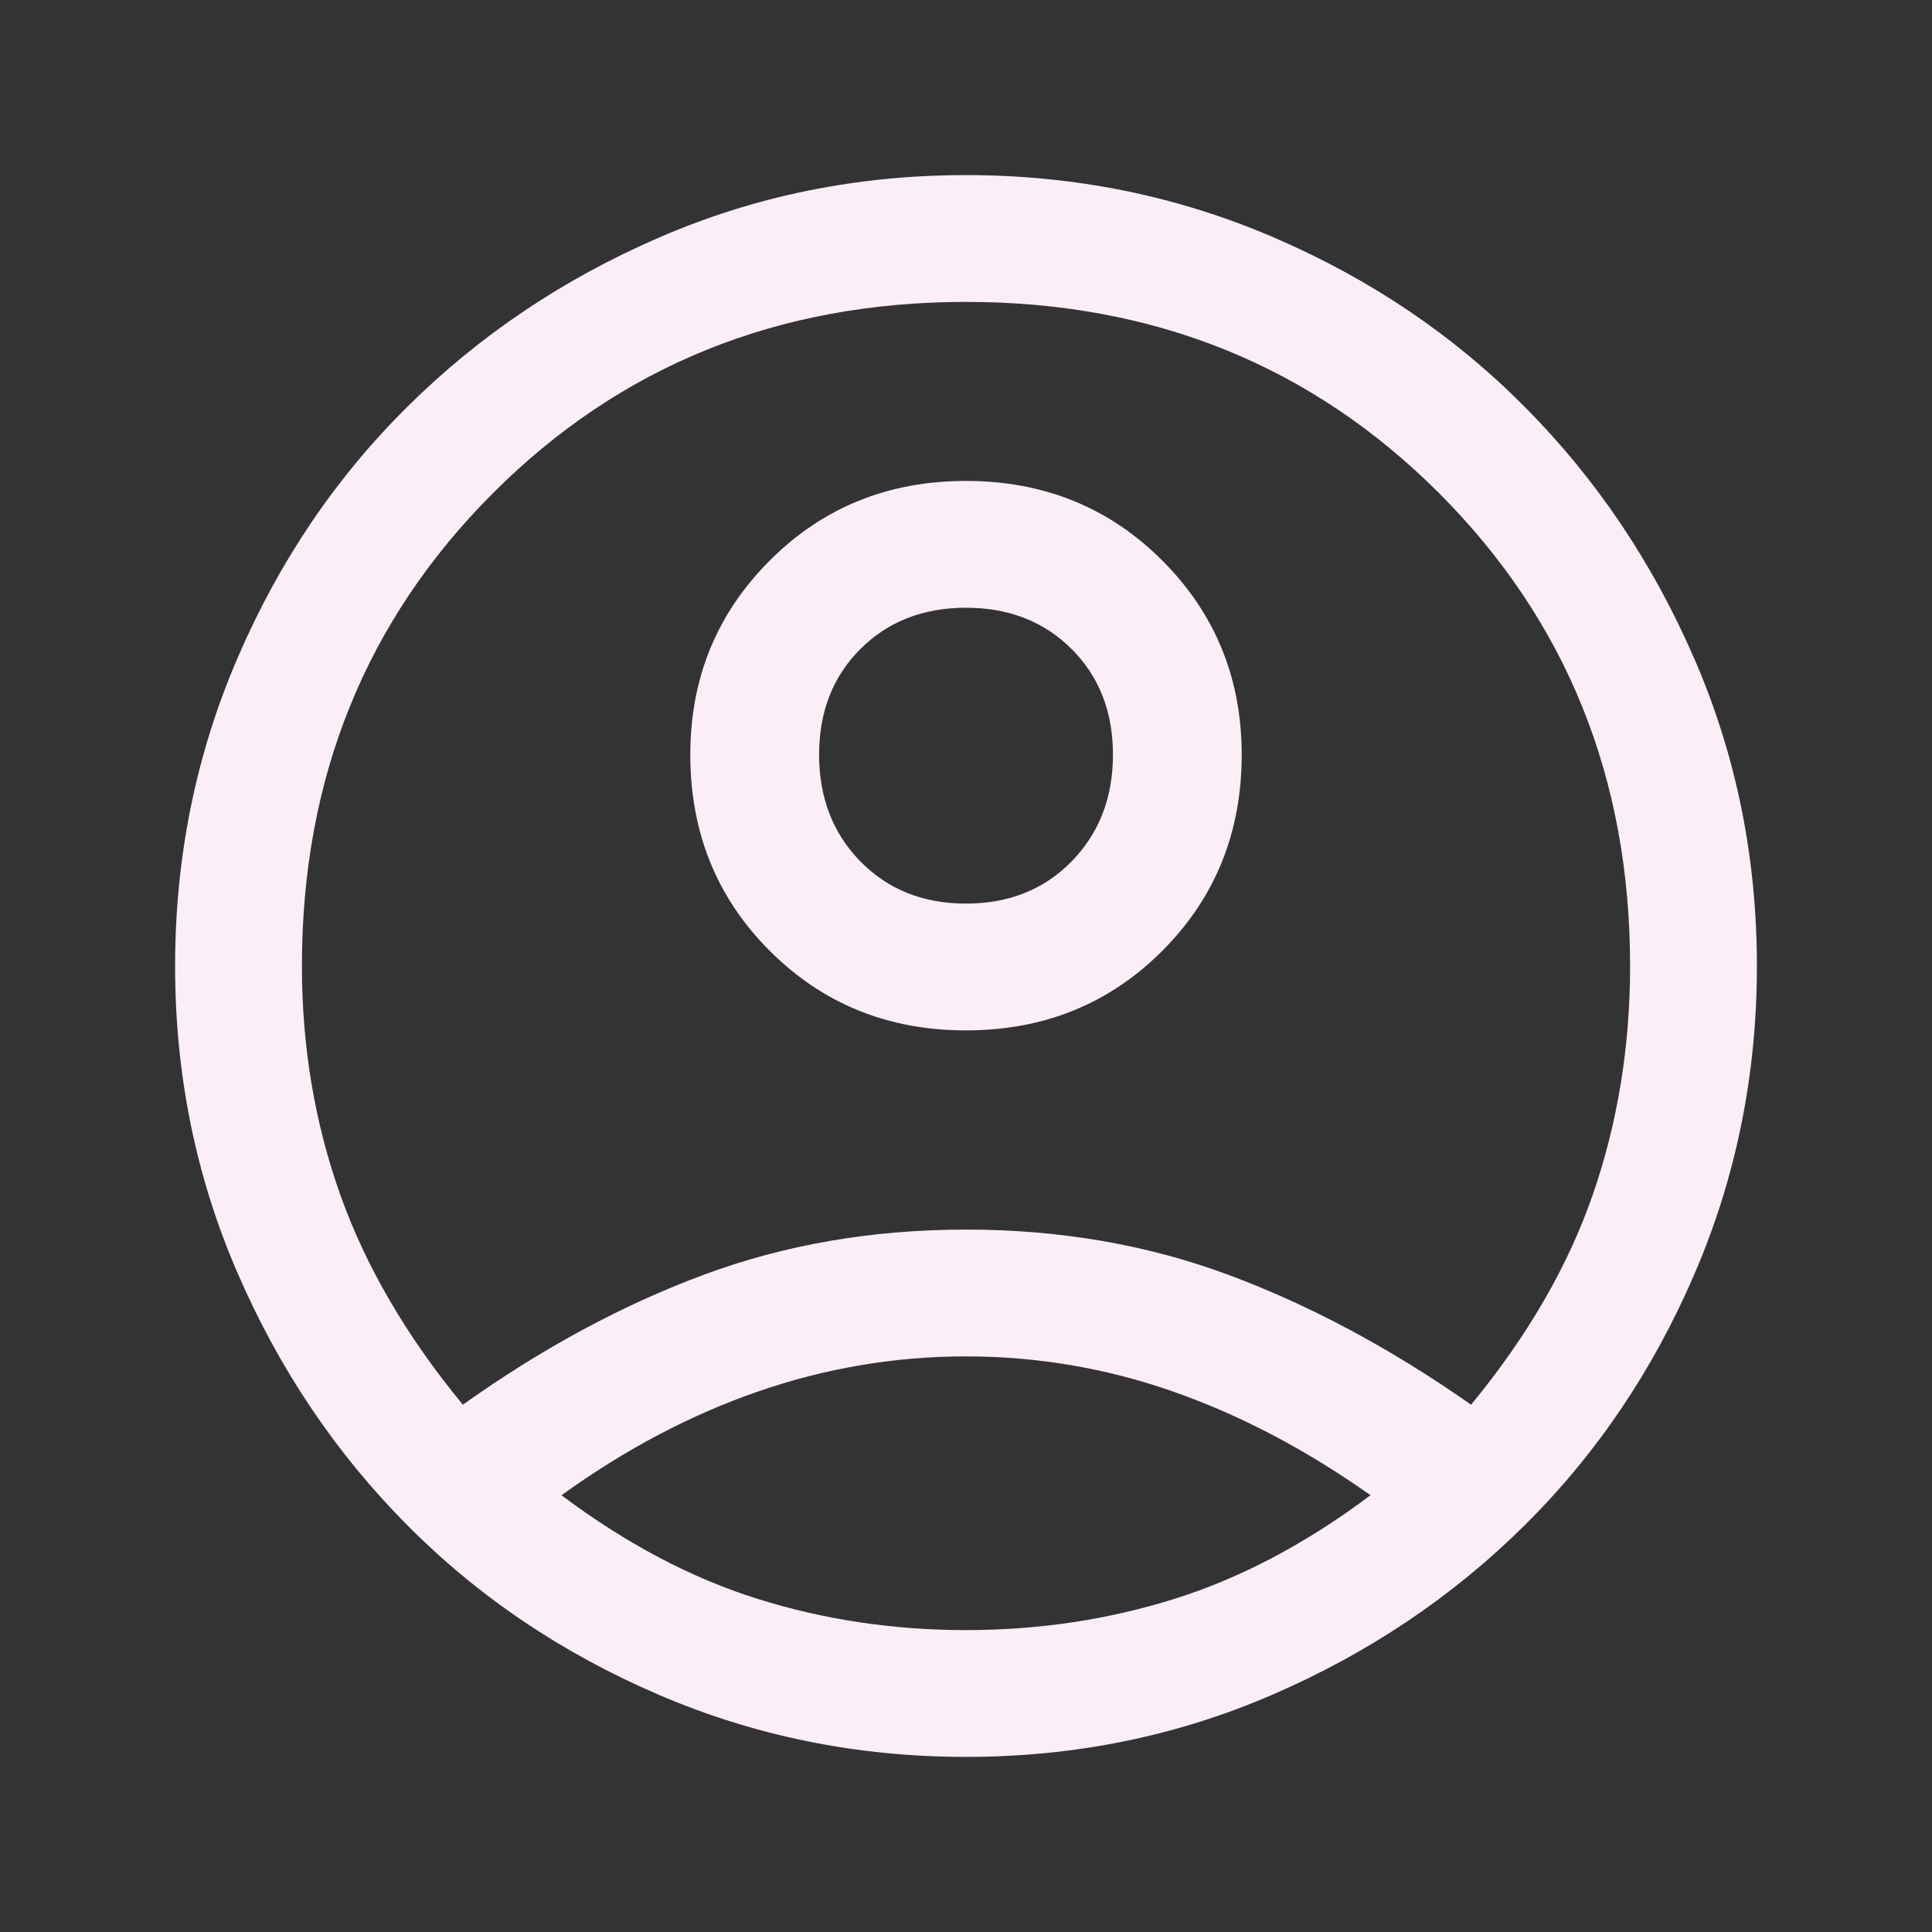 <svg width="30" height="30" viewBox="0 0 30 30" fill="none" xmlns="http://www.w3.org/2000/svg">
<rect x="0" y="0" width="30" height="30" fill="#333333" stroke="none"/>
<mask id="mask0_49_1024" style="mask-type:alpha" maskUnits="userSpaceOnUse" x="0" y="0" width="30" height="30">
<rect width="30" height="30" fill="#D9D9D9"/>
</mask>
<g mask="url(#mask0_49_1024)">
<path d="M7.187 21.812C8.417 20.937 9.662 20.265 10.921 19.797C12.182 19.328 13.541 19.093 15 19.093C16.459 19.093 17.818 19.328 19.078 19.797C20.338 20.265 21.593 20.937 22.843 21.812C23.718 20.75 24.349 19.661 24.734 18.547C25.12 17.432 25.312 16.25 25.312 15C25.312 12.084 24.323 9.636 22.344 7.656C20.364 5.677 17.916 4.688 15 4.688C12.084 4.688 9.636 5.677 7.656 7.656C5.677 9.636 4.688 12.084 4.688 15C4.688 16.25 4.886 17.432 5.282 18.547C5.677 19.661 6.312 20.75 7.187 21.812ZM15 16C13.791 16 12.776 15.588 11.954 14.766C11.13 13.943 10.719 12.927 10.719 11.719C10.719 10.531 11.13 9.526 11.954 8.703C12.776 7.88 13.791 7.468 15 7.468C16.209 7.468 17.224 7.88 18.047 8.703C18.869 9.526 19.281 10.531 19.281 11.719C19.281 12.927 18.869 13.943 18.047 14.766C17.224 15.588 16.209 16 15 16ZM15 27.281C13.312 27.281 11.719 26.958 10.219 26.312C8.719 25.667 7.417 24.787 6.313 23.672C5.208 22.557 4.333 21.255 3.688 19.765C3.042 18.276 2.719 16.688 2.719 15C2.719 13.312 3.042 11.719 3.688 10.219C4.333 8.719 5.213 7.417 6.329 6.313C7.443 5.208 8.745 4.333 10.235 3.688C11.724 3.042 13.312 2.719 15 2.719C16.688 2.719 18.281 3.042 19.781 3.688C21.281 4.333 22.583 5.213 23.687 6.329C24.792 7.443 25.667 8.745 26.312 10.235C26.958 11.724 27.281 13.312 27.281 15C27.281 16.688 26.958 18.281 26.312 19.781C25.667 21.281 24.787 22.583 23.672 23.687C22.557 24.792 21.255 25.667 19.765 26.312C18.276 26.958 16.688 27.281 15 27.281ZM15 25.312C16.125 25.312 17.203 25.151 18.234 24.828C19.265 24.505 20.281 23.968 21.281 23.218C20.281 22.511 19.261 21.974 18.219 21.609C17.177 21.244 16.104 21.062 15 21.062C13.896 21.062 12.818 21.244 11.765 21.609C10.713 21.974 9.698 22.511 8.719 23.218C9.719 23.968 10.735 24.505 11.766 24.828C12.797 25.151 13.875 25.312 15 25.312ZM15 14.031C15.666 14.031 16.213 13.812 16.641 13.375C17.068 12.937 17.282 12.385 17.282 11.719C17.282 11.052 17.068 10.505 16.641 10.079C16.213 9.651 15.666 9.437 15 9.437C14.334 9.437 13.787 9.651 13.359 10.079C12.932 10.505 12.719 11.052 12.719 11.719C12.719 12.385 12.932 12.937 13.359 13.375C13.787 13.812 14.334 14.031 15 14.031Z" fill="#FCEEF7"/>
</g>
</svg>
